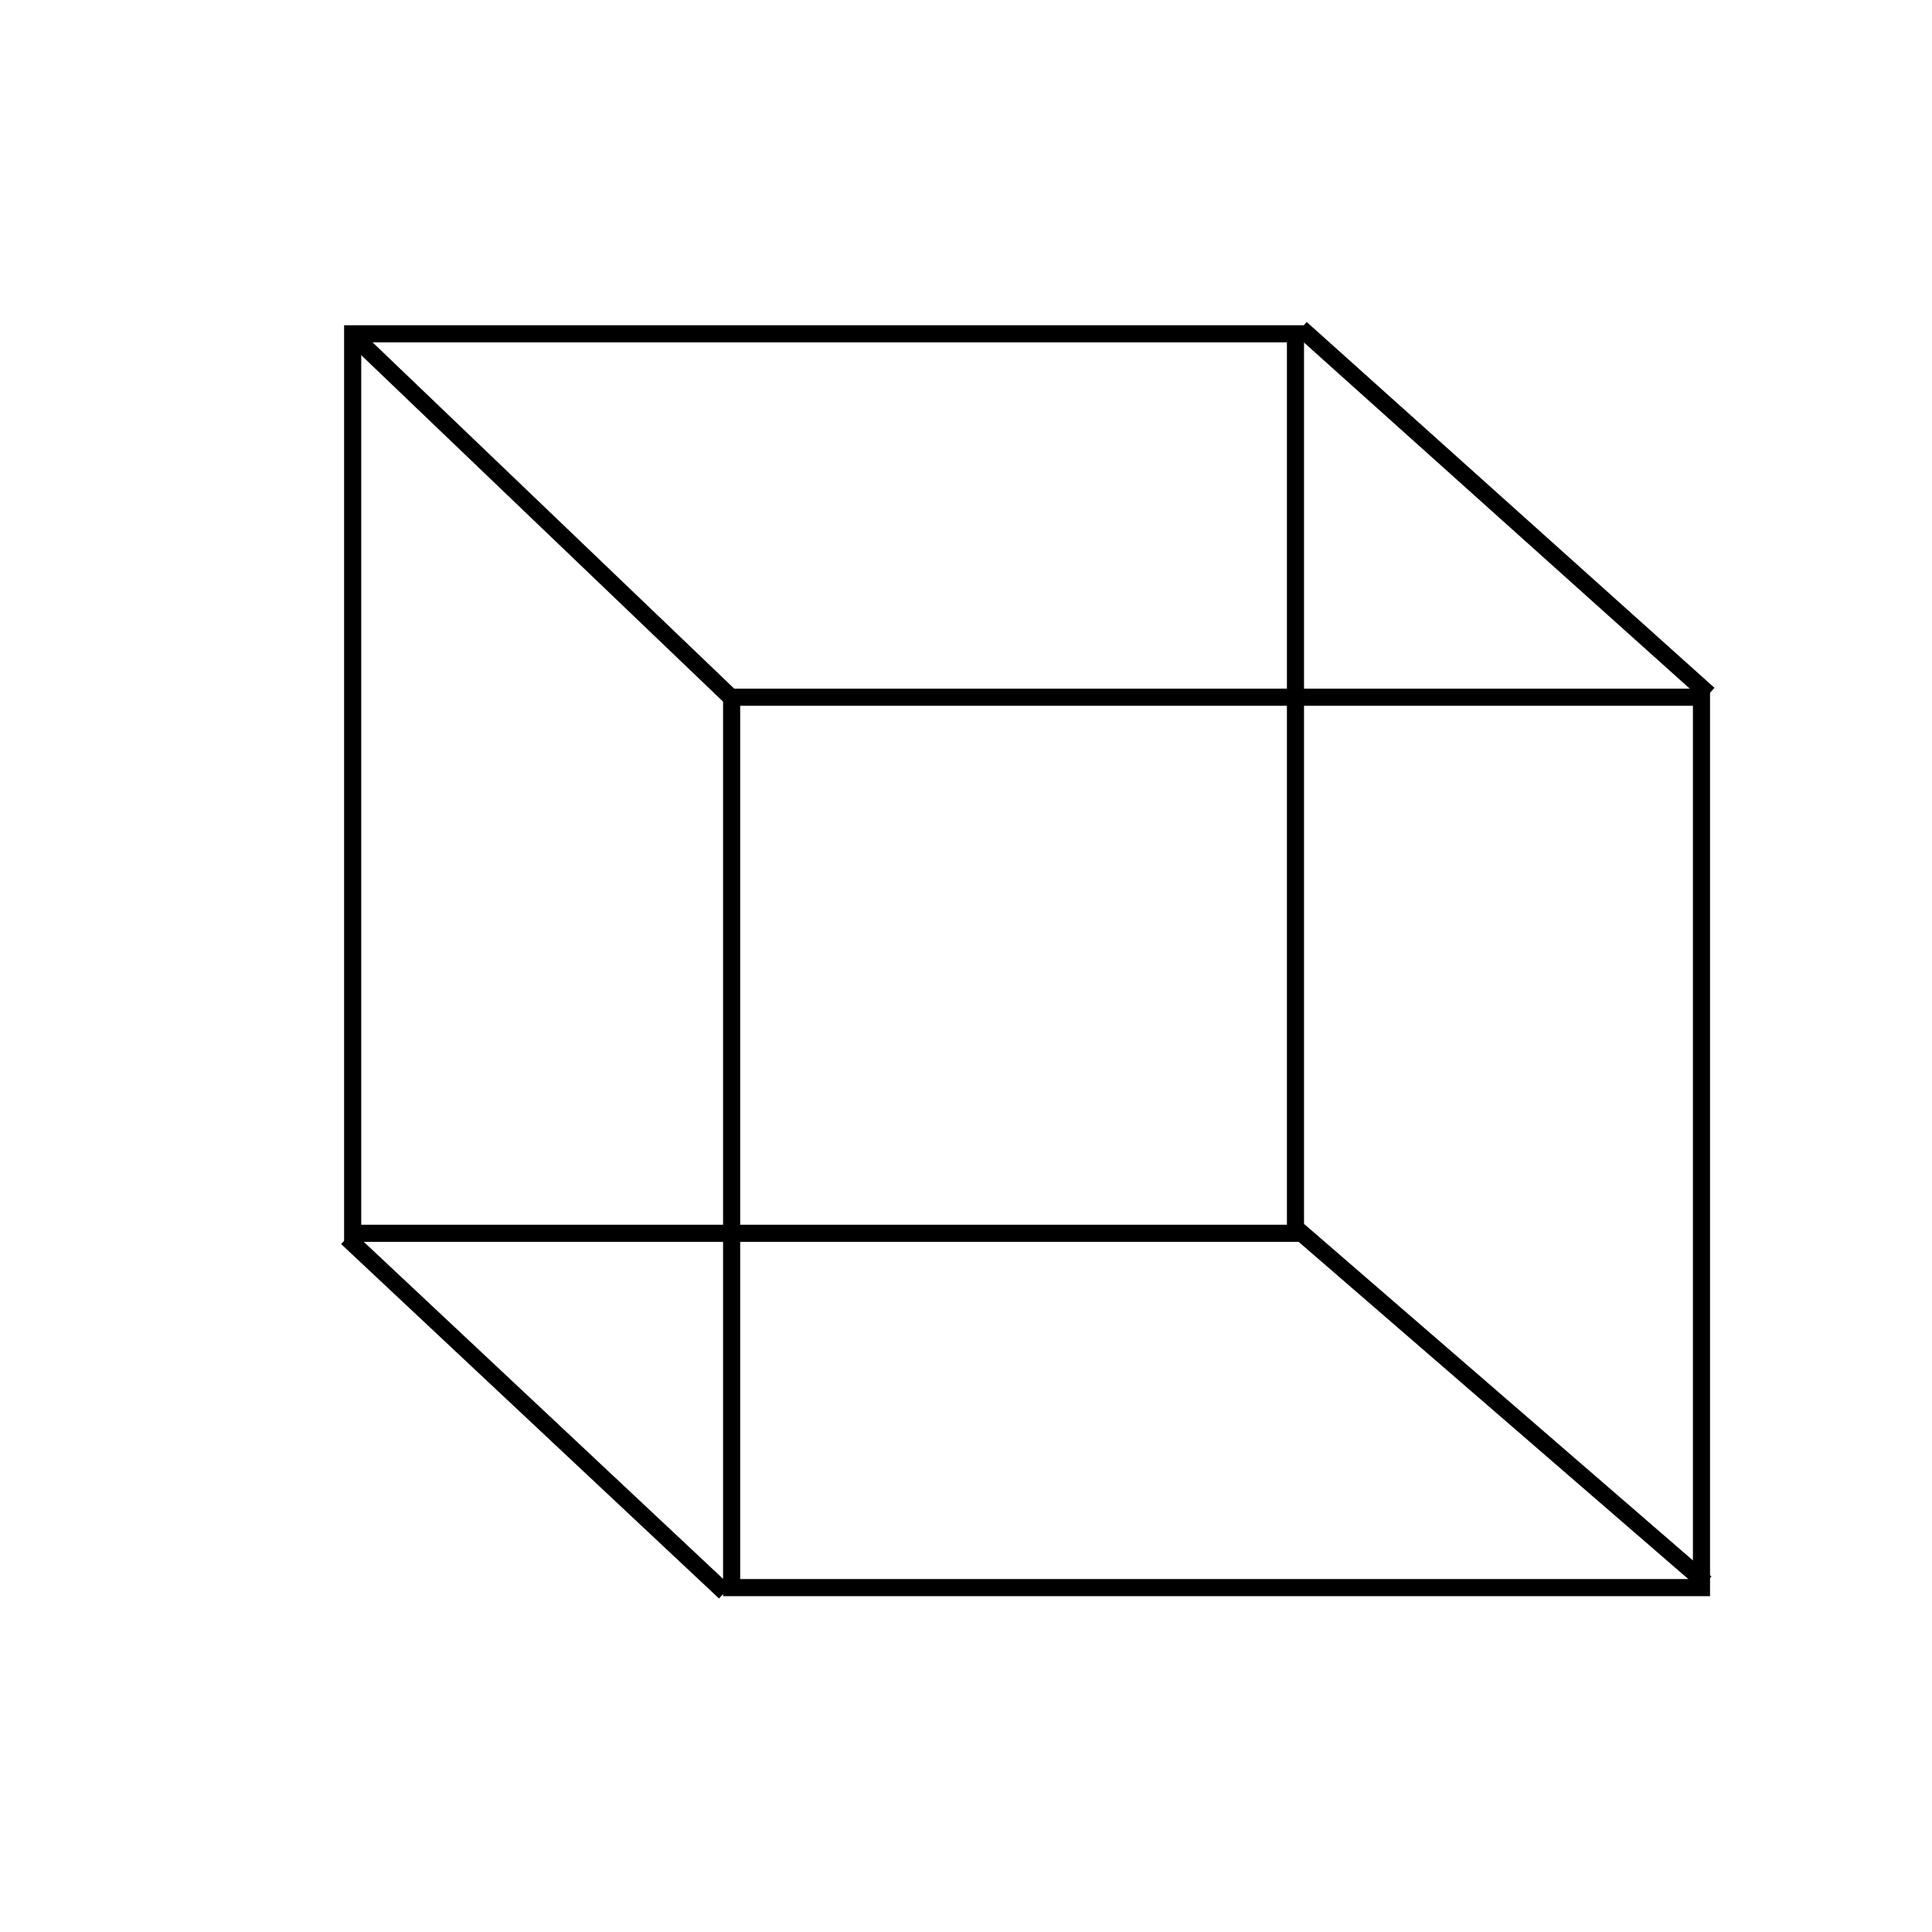 <?xml version="1.0" encoding="UTF-8" standalone="no"?>
<!-- Created with Inkscape (http://www.inkscape.org/) -->

<svg
   width="128"
   height="128"
   viewBox="0 0 33.867 33.867"
   version="1.1"
   id="svg1"
   inkscape:version="1.3.2 (091e20e, 2023-11-25, custom)"
   sodipodi:docname="wireframe.svg"
   xmlns:inkscape="http://www.inkscape.org/namespaces/inkscape"
   xmlns:sodipodi="http://sodipodi.sourceforge.net/DTD/sodipodi-0.dtd"
   xmlns="http://www.w3.org/2000/svg"
   xmlns:svg="http://www.w3.org/2000/svg">
  <sodipodi:namedview
     id="namedview1"
     pagecolor="#ffffff"
     bordercolor="#000000"
     borderopacity="0.25"
     inkscape:showpageshadow="2"
     inkscape:pageopacity="0.0"
     inkscape:pagecheckerboard="0"
     inkscape:deskcolor="#d1d1d1"
     inkscape:document-units="mm"
     inkscape:zoom="4.3087087"
     inkscape:cx="71.018957"
     inkscape:cy="42.356077"
     inkscape:window-width="1920"
     inkscape:window-height="1111"
     inkscape:window-x="-9"
     inkscape:window-y="-9"
     inkscape:window-maximized="1"
     inkscape:current-layer="layer1" />
  <defs
     id="defs1">
    <inkscape:perspective
       sodipodi:type="inkscape:persp3d"
       inkscape:vp_x="3.4341646 : 12.018772 : 1"
       inkscape:vp_y="126.87823 : 593.55231 : 0"
       inkscape:vp_z="35.67129 : 4.4631929 : 1"
       inkscape:persp3d-origin="18.658665 : 5.7467364 : 1"
       id="perspective1" />
  </defs>
  <g
     inkscape:label="Layer 1"
     inkscape:groupmode="layer"
     id="layer1">
    <rect
       style="fill:none;stroke:#000000;stroke-width:0.3;stroke-dasharray:none;stroke-opacity:1"
       id="rect65"
       width="16.527"
       height="15.767"
       x="6.182"
       y="5.852" />
    <rect
       style="fill:none;stroke:#000000;stroke-width:0.3;stroke-dasharray:none;stroke-opacity:1"
       id="rect66"
       width="17.001"
       height="15.608"
       x="12.825"
       y="12.222" />
    <path
       style="fill:none;stroke:#000000;stroke-width:0.3;stroke-dasharray:none;stroke-opacity:1"
       d="M 6.146,5.84 12.831,12.241 M 22.806,5.756 29.954,12.169"
       id="path69"
       sodipodi:nodetypes="cccc" />
    <path
       style="fill:none;stroke:#000000;stroke-width:0.3;stroke-dasharray:none;stroke-opacity:1"
       d="m 6.082,21.698 6.624,6.213"
       id="path70"
       sodipodi:nodetypes="cc" />
    <path
       style="fill:none;stroke:#000000;stroke-width:0.3;stroke-dasharray:none;stroke-opacity:1"
       d="m 22.662,21.482 7.241,6.266"
       id="path71"
       sodipodi:nodetypes="cc" />
  </g>
</svg>
